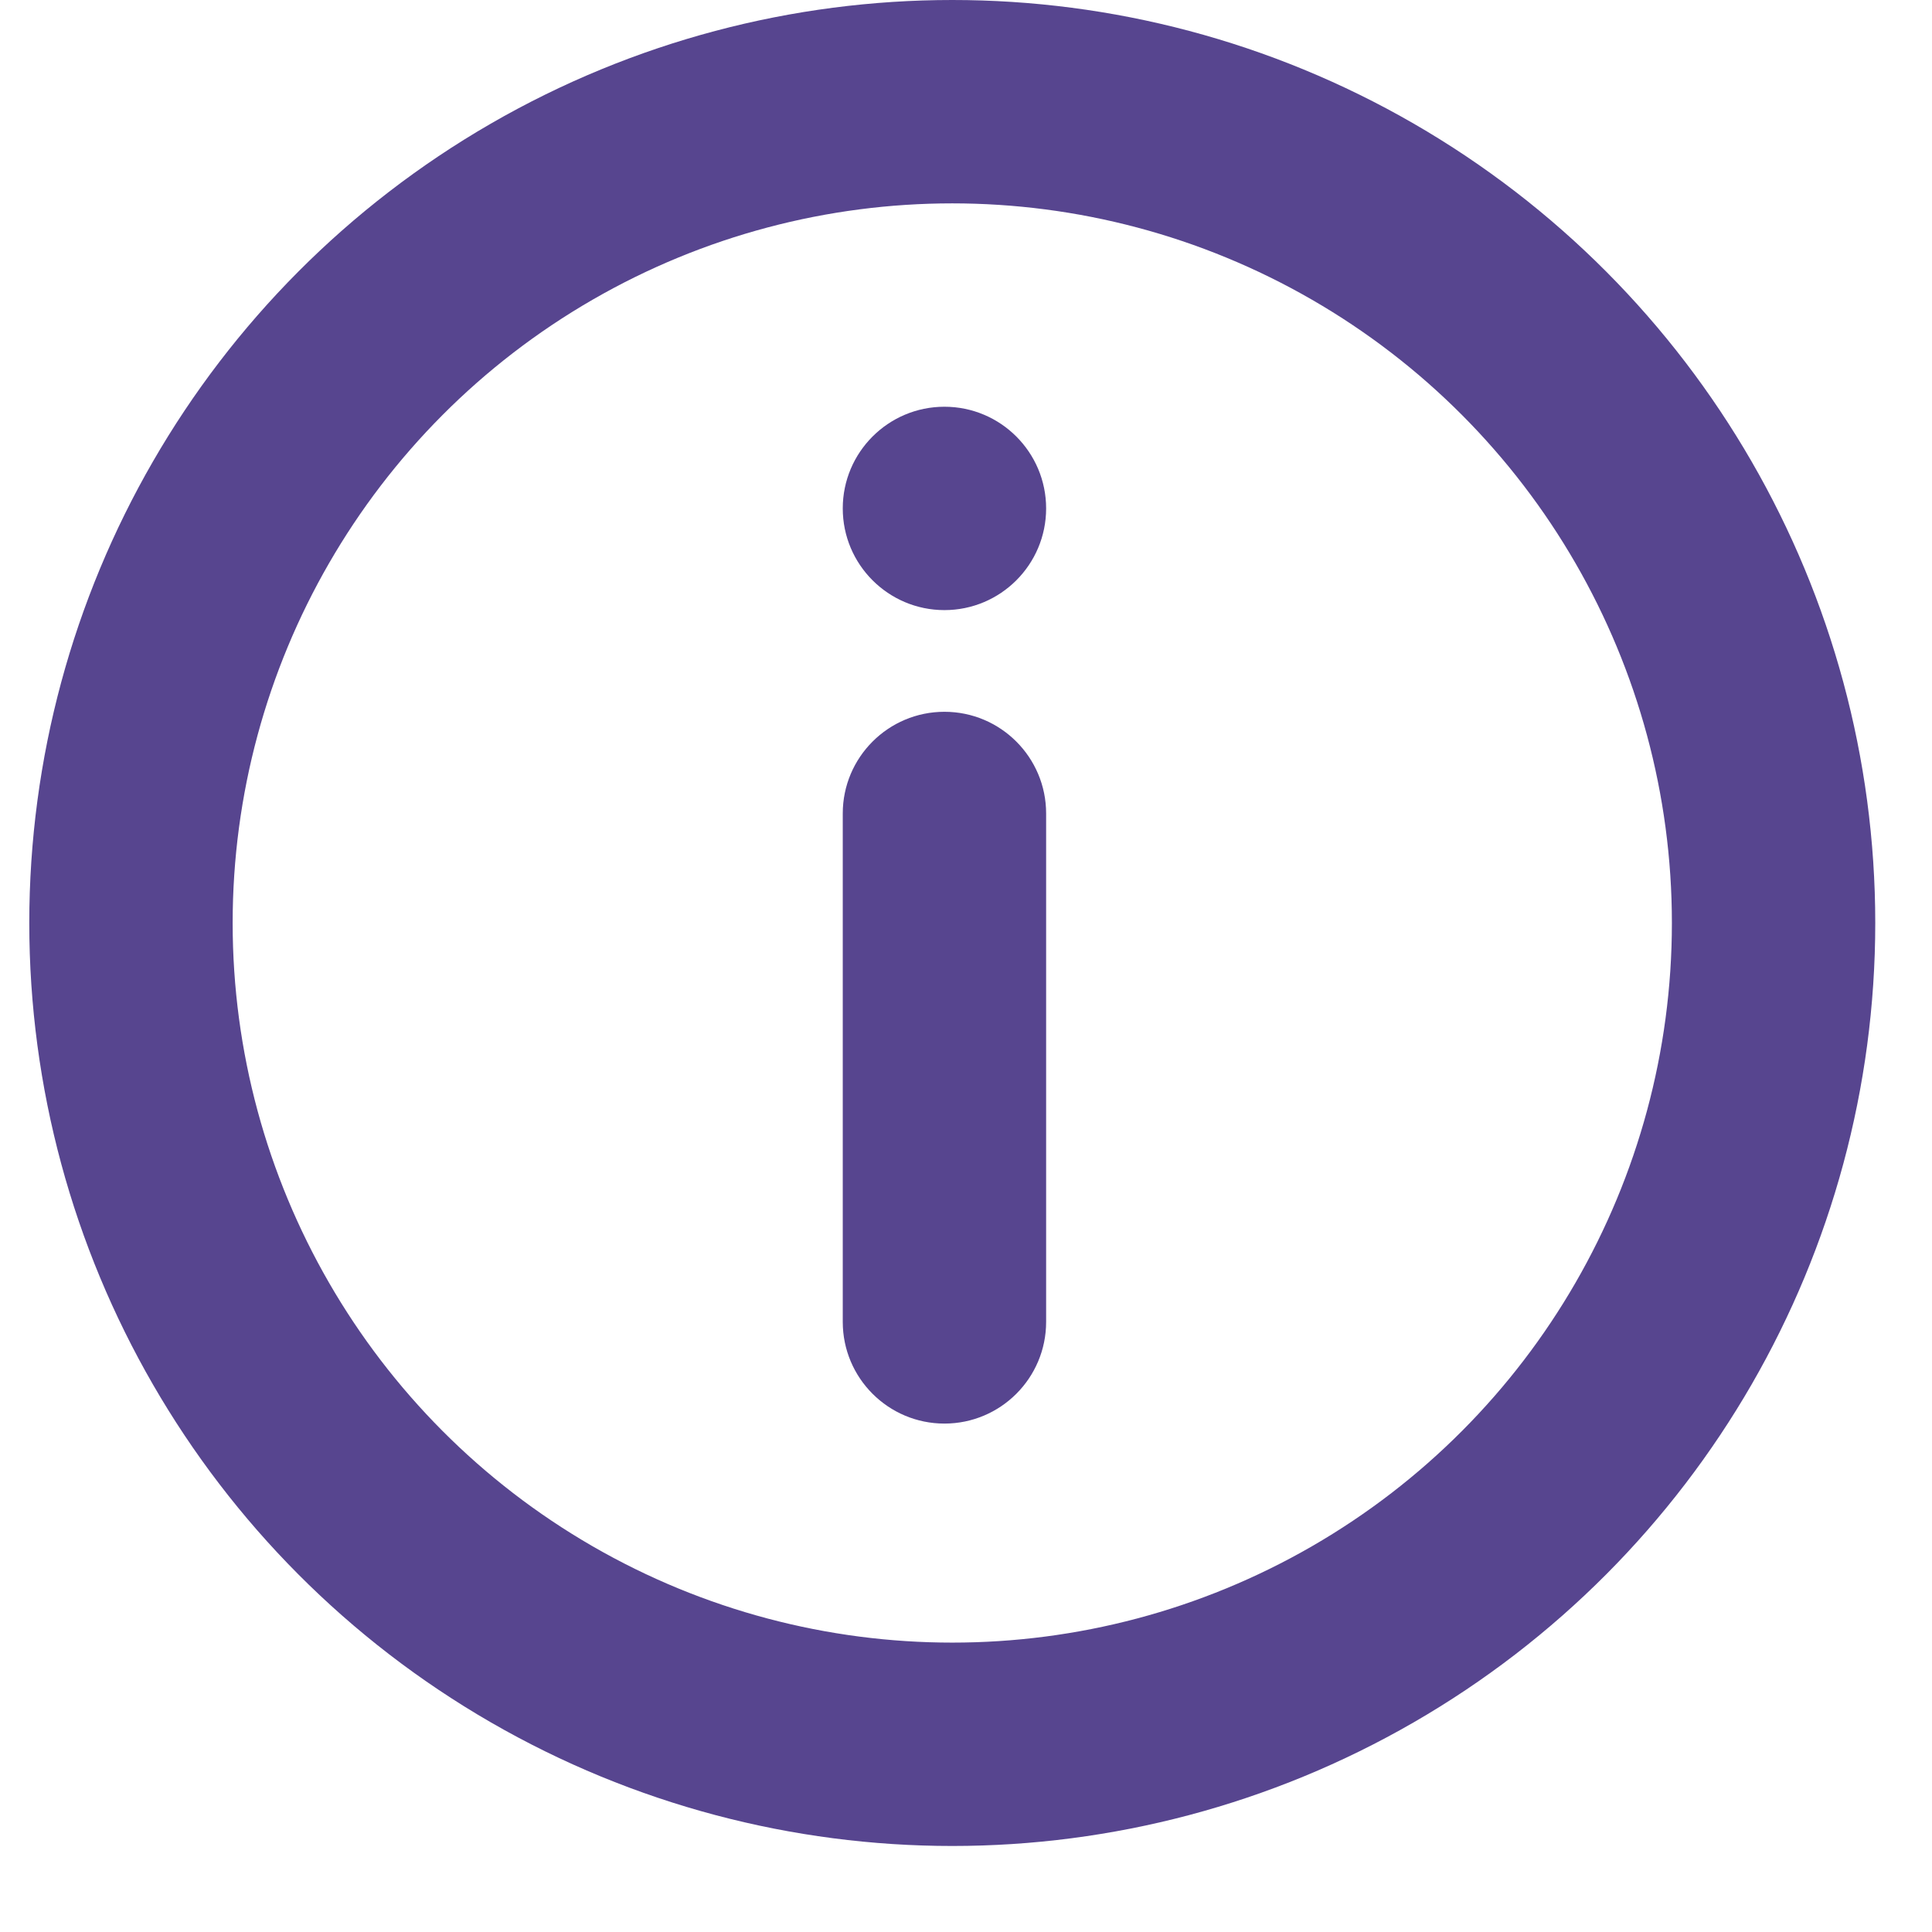 <svg width="19" height="19" viewBox="0 0 19 19" fill="none" xmlns="http://www.w3.org/2000/svg">
<circle cx="9.365" cy="9.077" r="8.077" stroke="#57458F" stroke-width="2"/>
<path d="M8.288 8C8.288 7.448 8.736 7 9.288 7C9.84 7 10.288 7.448 10.288 8L10.288 13C10.288 13.552 9.84 14 9.288 14C8.736 14 8.288 13.552 8.288 13L8.288 8Z" fill="#57458F"/>
<path d="M10.288 5C10.288 5.552 9.84 6 9.288 6C8.736 6 8.288 5.552 8.288 5C8.288 4.448 8.736 4 9.288 4C9.84 4 10.288 4.448 10.288 5Z" fill="#57458F"/>
</svg>
